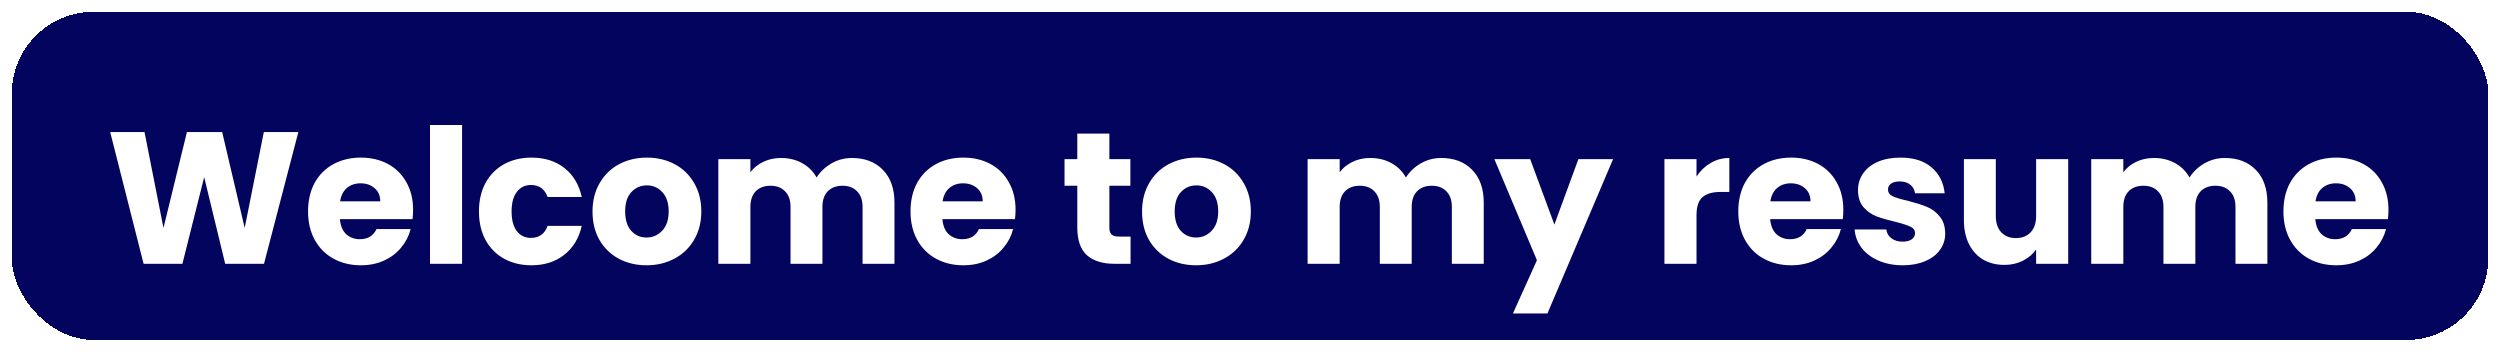 <svg width="853" height="120" viewBox="0 0 853 120" fill="none" xmlns="http://www.w3.org/2000/svg">
<g filter="url(#filter0_d_304_17)">
<rect x="4" width="845" height="112" rx="28" fill="#03045E" shape-rendering="crispEdges"/>
<g filter="url(#filter1_d_304_17)">
<path d="M101.792 33.072L90.08 78H76.832L69.664 48.432L62.24 78H48.992L37.6 33.072H49.312L55.776 65.776L63.776 33.072H75.808L83.488 65.776L90.016 33.072H101.792ZM140.944 59.568C140.944 60.592 140.881 61.659 140.753 62.768H115.985C116.155 64.987 116.859 66.693 118.097 67.888C119.377 69.04 120.934 69.616 122.769 69.616C125.499 69.616 127.398 68.464 128.465 66.16H140.113C139.515 68.507 138.427 70.619 136.849 72.496C135.313 74.373 133.371 75.845 131.025 76.912C128.678 77.979 126.054 78.512 123.153 78.512C119.654 78.512 116.539 77.765 113.809 76.272C111.078 74.779 108.945 72.645 107.409 69.872C105.873 67.099 105.105 63.856 105.105 60.144C105.105 56.432 105.851 53.189 107.345 50.416C108.881 47.643 111.014 45.509 113.745 44.016C116.475 42.523 119.611 41.776 123.153 41.776C126.609 41.776 129.681 42.501 132.369 43.952C135.057 45.403 137.147 47.472 138.641 50.16C140.177 52.848 140.944 55.984 140.944 59.568ZM129.745 56.688C129.745 54.811 129.105 53.317 127.825 52.208C126.545 51.099 124.945 50.544 123.025 50.544C121.19 50.544 119.633 51.077 118.353 52.144C117.115 53.211 116.347 54.725 116.049 56.688H129.745ZM157.662 30.64V78H146.718V30.64H157.662ZM163.417 60.144C163.417 56.432 164.164 53.189 165.657 50.416C167.193 47.643 169.305 45.509 171.993 44.016C174.724 42.523 177.838 41.776 181.337 41.776C185.817 41.776 189.55 42.949 192.537 45.296C195.566 47.643 197.55 50.949 198.489 55.216H186.841C185.86 52.485 183.961 51.12 181.145 51.12C179.14 51.12 177.54 51.909 176.345 53.488C175.15 55.024 174.553 57.243 174.553 60.144C174.553 63.045 175.15 65.285 176.345 66.864C177.54 68.4 179.14 69.168 181.145 69.168C183.961 69.168 185.86 67.803 186.841 65.072H198.489C197.55 69.253 195.566 72.539 192.537 74.928C189.508 77.317 185.774 78.512 181.337 78.512C177.838 78.512 174.724 77.765 171.993 76.272C169.305 74.779 167.193 72.645 165.657 69.872C164.164 67.099 163.417 63.856 163.417 60.144ZM220.599 78.512C217.1 78.512 213.943 77.765 211.127 76.272C208.354 74.779 206.156 72.645 204.535 69.872C202.956 67.099 202.167 63.856 202.167 60.144C202.167 56.475 202.978 53.253 204.599 50.48C206.22 47.664 208.439 45.509 211.255 44.016C214.071 42.523 217.228 41.776 220.727 41.776C224.226 41.776 227.383 42.523 230.199 44.016C233.015 45.509 235.234 47.664 236.855 50.48C238.476 53.253 239.287 56.475 239.287 60.144C239.287 63.813 238.455 67.056 236.791 69.872C235.17 72.645 232.93 74.779 230.071 76.272C227.255 77.765 224.098 78.512 220.599 78.512ZM220.599 69.04C222.69 69.04 224.46 68.272 225.911 66.736C227.404 65.2 228.151 63.003 228.151 60.144C228.151 57.285 227.426 55.088 225.975 53.552C224.567 52.016 222.818 51.248 220.727 51.248C218.594 51.248 216.823 52.016 215.415 53.552C214.007 55.045 213.303 57.243 213.303 60.144C213.303 63.003 213.986 65.2 215.351 66.736C216.759 68.272 218.508 69.04 220.599 69.04ZM290.661 41.904C295.098 41.904 298.618 43.248 301.221 45.936C303.866 48.624 305.189 52.357 305.189 57.136V78H294.309V58.608C294.309 56.304 293.69 54.533 292.453 53.296C291.258 52.016 289.594 51.376 287.461 51.376C285.328 51.376 283.642 52.016 282.405 53.296C281.21 54.533 280.613 56.304 280.613 58.608V78H269.733V58.608C269.733 56.304 269.114 54.533 267.877 53.296C266.682 52.016 265.018 51.376 262.885 51.376C260.752 51.376 259.066 52.016 257.829 53.296C256.634 54.533 256.037 56.304 256.037 58.608V78H245.093V42.288H256.037V46.768C257.146 45.275 258.597 44.101 260.389 43.248C262.181 42.352 264.208 41.904 266.469 41.904C269.157 41.904 271.546 42.48 273.637 43.632C275.77 44.784 277.434 46.427 278.629 48.56C279.866 46.597 281.552 44.997 283.685 43.76C285.818 42.523 288.144 41.904 290.661 41.904ZM346.507 59.568C346.507 60.592 346.443 61.659 346.315 62.768H321.547C321.718 64.987 322.422 66.693 323.659 67.888C324.939 69.04 326.496 69.616 328.331 69.616C331.062 69.616 332.96 68.464 334.027 66.16H345.675C345.078 68.507 343.99 70.619 342.411 72.496C340.875 74.373 338.934 75.845 336.587 76.912C334.24 77.979 331.616 78.512 328.715 78.512C325.216 78.512 322.102 77.765 319.371 76.272C316.64 74.779 314.507 72.645 312.971 69.872C311.435 67.099 310.667 63.856 310.667 60.144C310.667 56.432 311.414 53.189 312.907 50.416C314.443 47.643 316.576 45.509 319.307 44.016C322.038 42.523 325.174 41.776 328.715 41.776C332.171 41.776 335.243 42.501 337.931 43.952C340.619 45.403 342.71 47.472 344.203 50.16C345.739 52.848 346.507 55.984 346.507 59.568ZM335.307 56.688C335.307 54.811 334.667 53.317 333.387 52.208C332.107 51.099 330.507 50.544 328.587 50.544C326.752 50.544 325.195 51.077 323.915 52.144C322.678 53.211 321.91 54.725 321.611 56.688H335.307ZM385.747 68.72V78H380.179C376.211 78 373.118 77.04 370.899 75.12C368.68 73.157 367.571 69.979 367.571 65.584V51.376H363.219V42.288H367.571V33.584H378.515V42.288H385.683V51.376H378.515V65.712C378.515 66.779 378.771 67.547 379.283 68.016C379.795 68.485 380.648 68.72 381.843 68.72H385.747ZM408.099 78.512C404.6 78.512 401.443 77.765 398.627 76.272C395.854 74.779 393.656 72.645 392.035 69.872C390.456 67.099 389.667 63.856 389.667 60.144C389.667 56.475 390.478 53.253 392.099 50.48C393.72 47.664 395.939 45.509 398.755 44.016C401.571 42.523 404.728 41.776 408.227 41.776C411.726 41.776 414.883 42.523 417.699 44.016C420.515 45.509 422.734 47.664 424.355 50.48C425.976 53.253 426.787 56.475 426.787 60.144C426.787 63.813 425.955 67.056 424.291 69.872C422.67 72.645 420.43 74.779 417.571 76.272C414.755 77.765 411.598 78.512 408.099 78.512ZM408.099 69.04C410.19 69.04 411.96 68.272 413.411 66.736C414.904 65.2 415.651 63.003 415.651 60.144C415.651 57.285 414.926 55.088 413.475 53.552C412.067 52.016 410.318 51.248 408.227 51.248C406.094 51.248 404.323 52.016 402.915 53.552C401.507 55.045 400.803 57.243 400.803 60.144C400.803 63.003 401.486 65.2 402.851 66.736C404.259 68.272 406.008 69.04 408.099 69.04ZM491.724 41.904C496.161 41.904 499.681 43.248 502.284 45.936C504.929 48.624 506.252 52.357 506.252 57.136V78H495.372V58.608C495.372 56.304 494.753 54.533 493.516 53.296C492.321 52.016 490.657 51.376 488.524 51.376C486.39 51.376 484.705 52.016 483.468 53.296C482.273 54.533 481.676 56.304 481.676 58.608V78H470.796V58.608C470.796 56.304 470.177 54.533 468.94 53.296C467.745 52.016 466.081 51.376 463.948 51.376C461.814 51.376 460.129 52.016 458.892 53.296C457.697 54.533 457.1 56.304 457.1 58.608V78H446.156V42.288H457.1V46.768C458.209 45.275 459.66 44.101 461.452 43.248C463.244 42.352 465.27 41.904 467.532 41.904C470.22 41.904 472.609 42.48 474.7 43.632C476.833 44.784 478.497 46.427 479.692 48.56C480.929 46.597 482.614 44.997 484.748 43.76C486.881 42.523 489.206 41.904 491.724 41.904ZM550.386 42.288L527.986 94.96H516.21L524.402 76.784L509.873 42.288H522.098L530.354 64.624L538.546 42.288H550.386ZM578.85 48.24C580.13 46.277 581.73 44.741 583.65 43.632C585.57 42.48 587.703 41.904 590.05 41.904V53.488H587.042C584.311 53.488 582.263 54.085 580.898 55.28C579.532 56.432 578.85 58.48 578.85 61.424V78H567.906V42.288H578.85V48.24ZM628.944 59.568C628.944 60.592 628.881 61.659 628.753 62.768H603.985C604.155 64.987 604.859 66.693 606.097 67.888C607.377 69.04 608.934 69.616 610.769 69.616C613.499 69.616 615.398 68.464 616.465 66.16H628.113C627.515 68.507 626.427 70.619 624.849 72.496C623.313 74.373 621.371 75.845 619.025 76.912C616.678 77.979 614.054 78.512 611.153 78.512C607.654 78.512 604.539 77.765 601.809 76.272C599.078 74.779 596.945 72.645 595.409 69.872C593.873 67.099 593.105 63.856 593.105 60.144C593.105 56.432 593.851 53.189 595.345 50.416C596.881 47.643 599.014 45.509 601.745 44.016C604.475 42.523 607.611 41.776 611.153 41.776C614.609 41.776 617.681 42.501 620.369 43.952C623.057 45.403 625.147 47.472 626.641 50.16C628.177 52.848 628.944 55.984 628.944 59.568ZM617.745 56.688C617.745 54.811 617.105 53.317 615.825 52.208C614.545 51.099 612.945 50.544 611.025 50.544C609.19 50.544 607.633 51.077 606.353 52.144C605.115 53.211 604.347 54.725 604.049 56.688H617.745ZM649.246 78.512C646.131 78.512 643.358 77.979 640.926 76.912C638.494 75.845 636.574 74.395 635.166 72.56C633.758 70.683 632.969 68.592 632.798 66.288H643.614C643.742 67.525 644.318 68.528 645.342 69.296C646.366 70.064 647.625 70.448 649.118 70.448C650.483 70.448 651.529 70.192 652.254 69.68C653.022 69.125 653.406 68.421 653.406 67.568C653.406 66.544 652.873 65.797 651.806 65.328C650.739 64.816 649.011 64.261 646.622 63.664C644.062 63.067 641.929 62.448 640.222 61.808C638.515 61.125 637.043 60.08 635.806 58.672C634.569 57.221 633.95 55.28 633.95 52.848C633.95 50.8 634.505 48.944 635.614 47.28C636.766 45.573 638.43 44.229 640.606 43.248C642.825 42.267 645.449 41.776 648.478 41.776C652.958 41.776 656.478 42.885 659.038 45.104C661.641 47.323 663.134 50.267 663.518 53.936H653.406C653.235 52.699 652.681 51.717 651.742 50.992C650.846 50.267 649.651 49.904 648.158 49.904C646.878 49.904 645.897 50.16 645.214 50.672C644.531 51.141 644.19 51.803 644.19 52.656C644.19 53.68 644.723 54.448 645.79 54.96C646.899 55.472 648.606 55.984 650.91 56.496C653.555 57.179 655.71 57.861 657.374 58.544C659.038 59.184 660.489 60.251 661.726 61.744C663.006 63.195 663.667 65.157 663.71 67.632C663.71 69.723 663.113 71.6 661.918 73.264C660.766 74.885 659.081 76.165 656.862 77.104C654.686 78.043 652.147 78.512 649.246 78.512ZM705.67 42.288V78H694.726V73.136C693.616 74.715 692.102 75.995 690.182 76.976C688.304 77.915 686.214 78.384 683.91 78.384C681.179 78.384 678.768 77.787 676.678 76.592C674.587 75.355 672.966 73.584 671.814 71.28C670.662 68.976 670.086 66.267 670.086 63.152V42.288H680.966V61.68C680.966 64.069 681.584 65.925 682.822 67.248C684.059 68.571 685.723 69.232 687.814 69.232C689.947 69.232 691.632 68.571 692.87 67.248C694.107 65.925 694.726 64.069 694.726 61.68V42.288H705.67ZM759.099 41.904C763.536 41.904 767.056 43.248 769.659 45.936C772.304 48.624 773.627 52.357 773.627 57.136V78H762.747V58.608C762.747 56.304 762.128 54.533 760.891 53.296C759.696 52.016 758.032 51.376 755.899 51.376C753.765 51.376 752.08 52.016 750.843 53.296C749.648 54.533 749.051 56.304 749.051 58.608V78H738.171V58.608C738.171 56.304 737.552 54.533 736.315 53.296C735.12 52.016 733.456 51.376 731.323 51.376C729.189 51.376 727.504 52.016 726.267 53.296C725.072 54.533 724.475 56.304 724.475 58.608V78H713.531V42.288H724.475V46.768C725.584 45.275 727.035 44.101 728.827 43.248C730.619 42.352 732.645 41.904 734.907 41.904C737.595 41.904 739.984 42.48 742.075 43.632C744.208 44.784 745.872 46.427 747.067 48.56C748.304 46.597 749.989 44.997 752.123 43.76C754.256 42.523 756.581 41.904 759.099 41.904ZM814.944 59.568C814.944 60.592 814.881 61.659 814.753 62.768H789.985C790.155 64.987 790.859 66.693 792.097 67.888C793.377 69.04 794.934 69.616 796.769 69.616C799.499 69.616 801.398 68.464 802.465 66.16H814.113C813.515 68.507 812.427 70.619 810.849 72.496C809.313 74.373 807.371 75.845 805.025 76.912C802.678 77.979 800.054 78.512 797.153 78.512C793.654 78.512 790.539 77.765 787.809 76.272C785.078 74.779 782.945 72.645 781.409 69.872C779.873 67.099 779.105 63.856 779.105 60.144C779.105 56.432 779.851 53.189 781.345 50.416C782.881 47.643 785.014 45.509 787.745 44.016C790.475 42.523 793.611 41.776 797.153 41.776C800.609 41.776 803.681 42.501 806.369 43.952C809.057 45.403 811.147 47.472 812.641 50.16C814.177 52.848 814.944 55.984 814.944 59.568ZM803.745 56.688C803.745 54.811 803.105 53.317 801.825 52.208C800.545 51.099 798.945 50.544 797.025 50.544C795.19 50.544 793.633 51.077 792.353 52.144C791.115 53.211 790.347 54.725 790.049 56.688H803.745Z" fill="white"/>
</g>
</g>
<defs>
<filter id="filter0_d_304_17" x="0" y="0" width="853" height="120" filterUnits="userSpaceOnUse" color-interpolation-filters="sRGB">
<feFlood flood-opacity="0" result="BackgroundImageFix"/>
<feColorMatrix in="SourceAlpha" type="matrix" values="0 0 0 0 0 0 0 0 0 0 0 0 0 0 0 0 0 0 127 0" result="hardAlpha"/>
<feOffset dy="4"/>
<feGaussianBlur stdDeviation="2"/>
<feComposite in2="hardAlpha" operator="out"/>
<feColorMatrix type="matrix" values="0 0 0 0 0.729 0 0 0 0 0.906 0 0 0 0 0.925 0 0 0 0.25 0"/>
<feBlend mode="normal" in2="BackgroundImageFix" result="effect1_dropShadow_304_17"/>
<feBlend mode="normal" in="SourceGraphic" in2="effect1_dropShadow_304_17" result="shape"/>
</filter>
<filter id="filter1_d_304_17" x="29.6" y="30.64" width="793.344" height="80.32" filterUnits="userSpaceOnUse" color-interpolation-filters="sRGB">
<feFlood flood-opacity="0" result="BackgroundImageFix"/>
<feColorMatrix in="SourceAlpha" type="matrix" values="0 0 0 0 0 0 0 0 0 0 0 0 0 0 0 0 0 0 127 0" result="hardAlpha"/>
<feOffset dy="8"/>
<feGaussianBlur stdDeviation="4"/>
<feComposite in2="hardAlpha" operator="out"/>
<feColorMatrix type="matrix" values="0 0 0 0 0.729 0 0 0 0 0.906 0 0 0 0 0.925 0 0 0 0.24 0"/>
<feBlend mode="normal" in2="BackgroundImageFix" result="effect1_dropShadow_304_17"/>
<feBlend mode="normal" in="SourceGraphic" in2="effect1_dropShadow_304_17" result="shape"/>
</filter>
</defs>
</svg>
